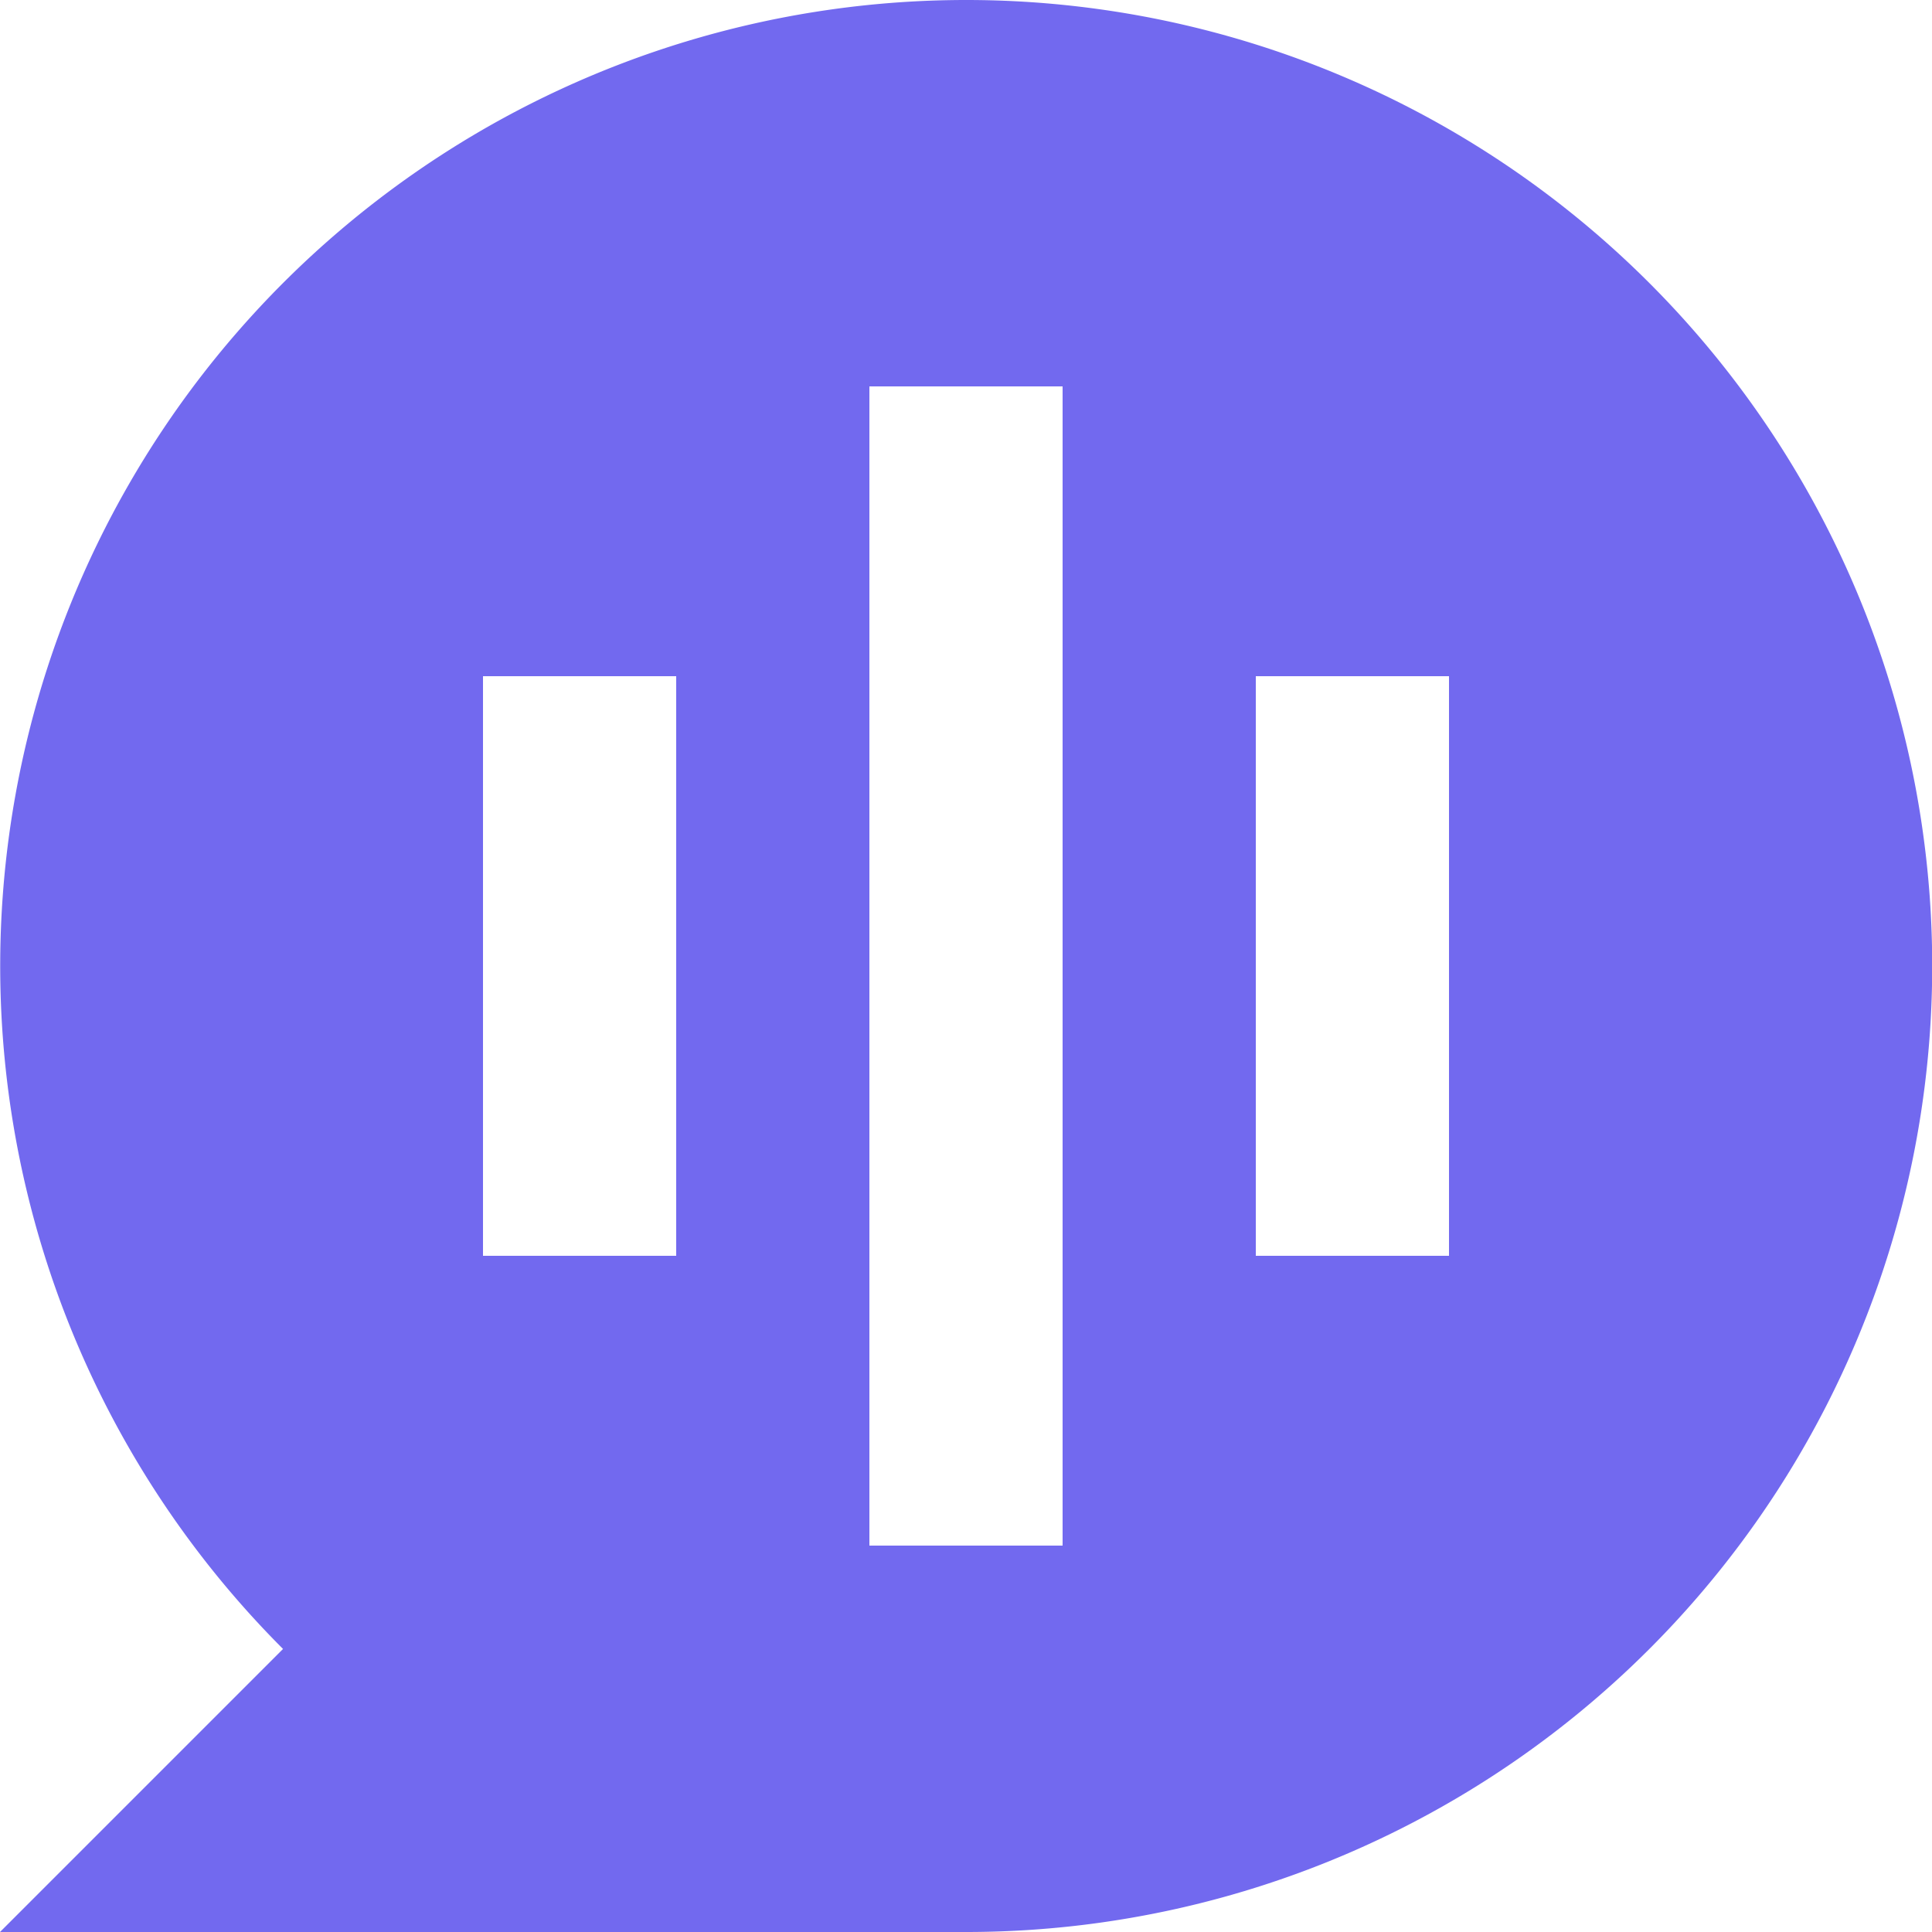 <svg xmlns="http://www.w3.org/2000/svg" viewBox="0 0 20 20"><title>svg</title><g id="Layer_2" data-name="Layer 2"><g id="Layer_1-2" data-name="Layer 1"><path d="M2.93,17.07A10,10,0,1,1,10,20H0ZM9,4V16h2V4ZM5,7v6H7V7Zm8,0v6h2V7Z" fill="#7269ef"/></g></g></svg>